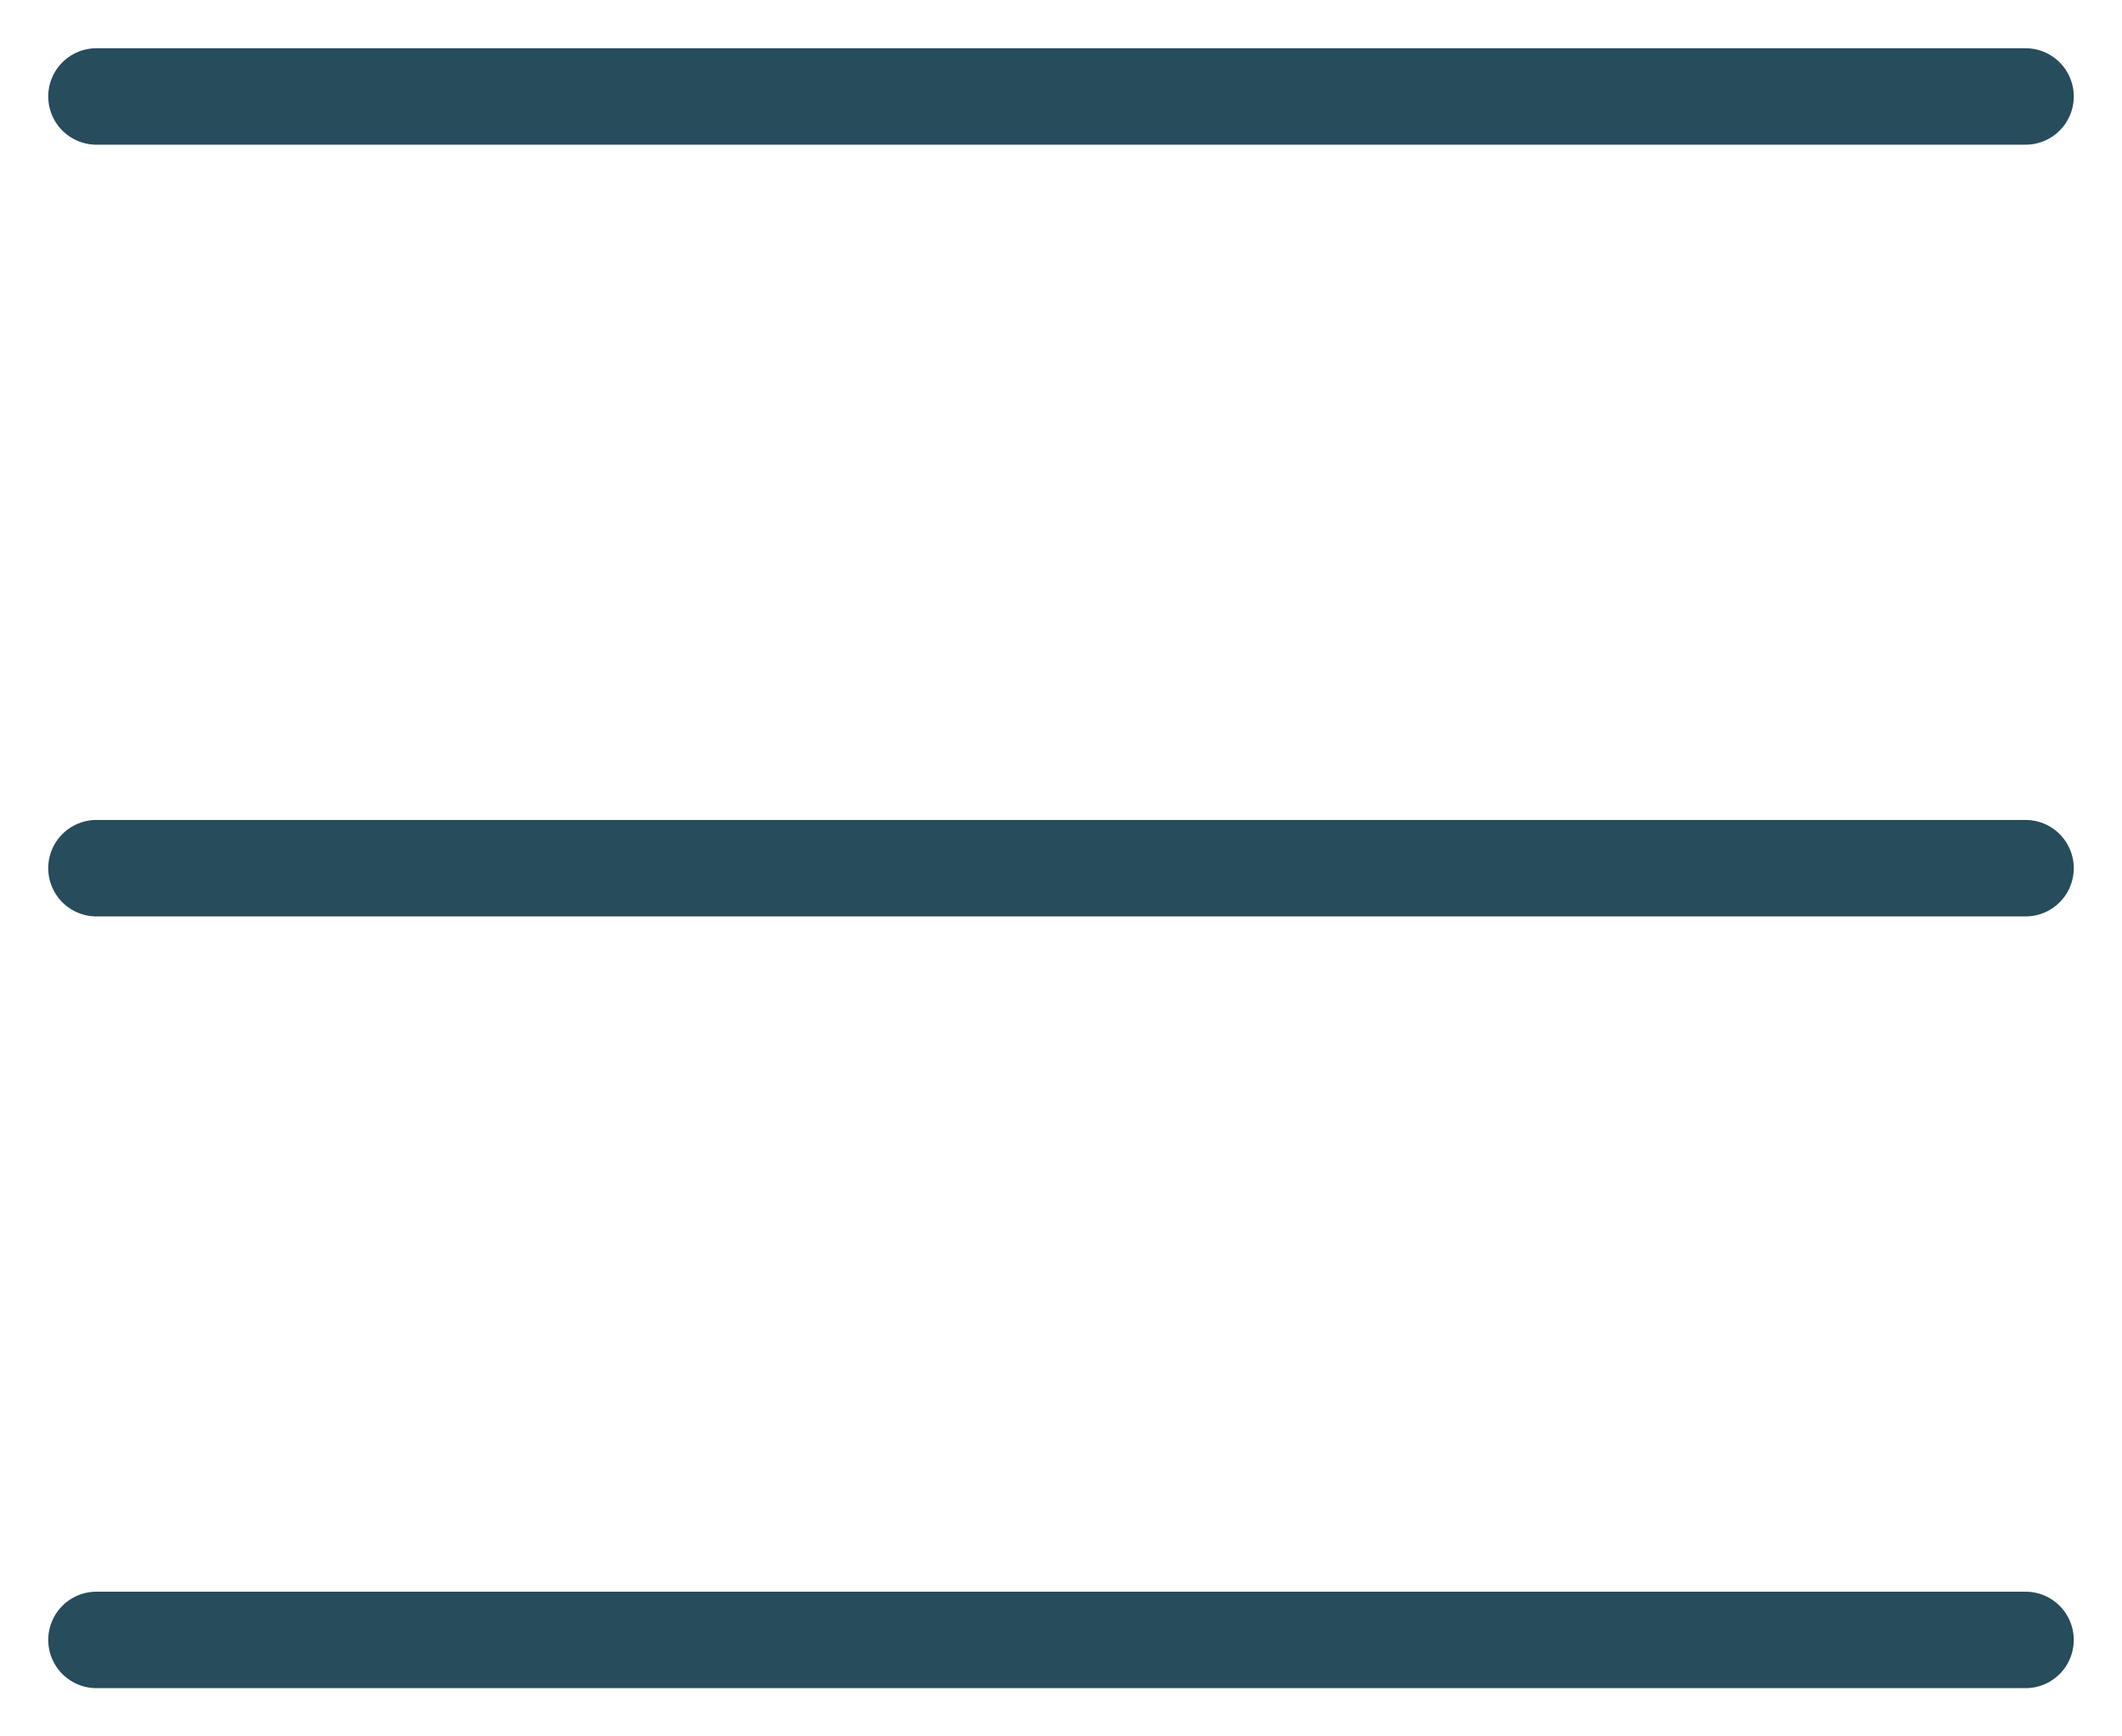 <svg width="22" height="18" viewBox="0 0 22 18" fill="none" xmlns="http://www.w3.org/2000/svg">
<g id="Group 6">
<path id="Vector 11" d="M1 1H21" stroke="#274C5B" stroke-linecap="round" stroke-linejoin="round"/>
<path id="Vector 12" d="M1 9H21" stroke="#274C5B" stroke-linecap="round" stroke-linejoin="round"/>
<path id="Vector 13" d="M1 17H21" stroke="#274C5B" stroke-linecap="round" stroke-linejoin="round"/>
</g>
</svg>
